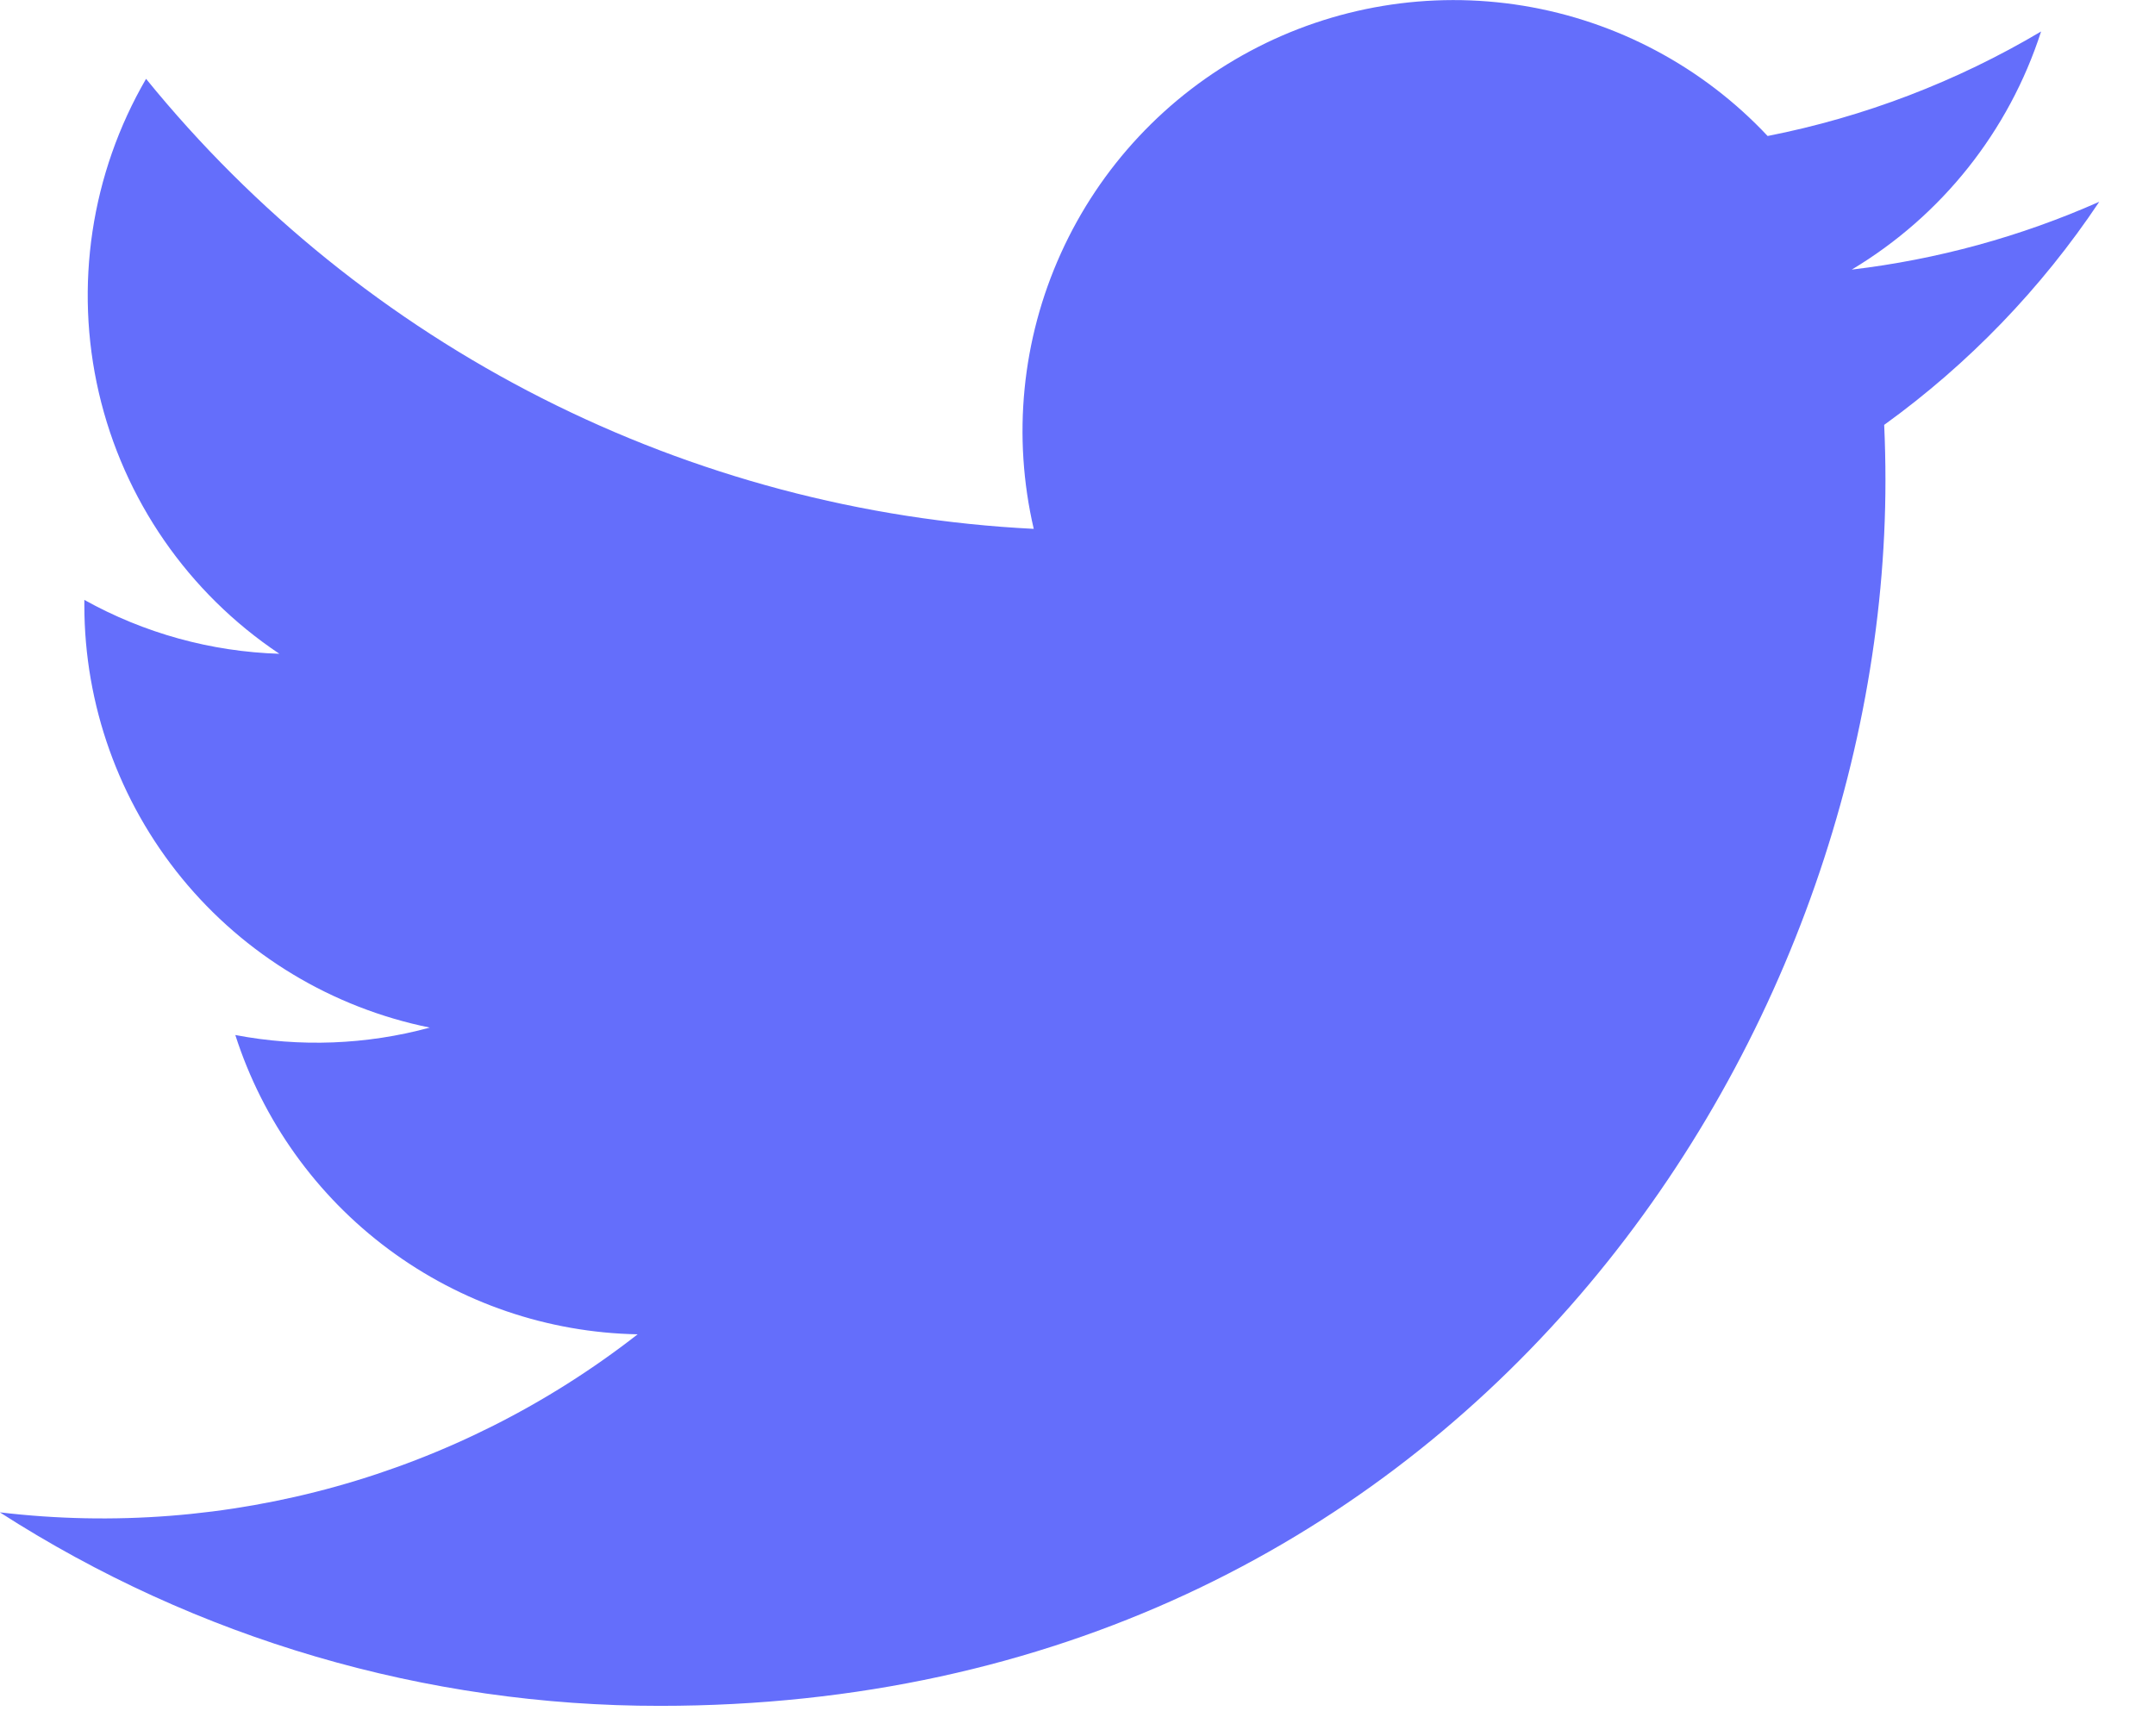 <svg width="36" height="29" viewBox="0 0 36 29" fill="none" xmlns="http://www.w3.org/2000/svg">
<path d="M35.066 3.372C33.753 3.954 32.36 4.335 30.934 4.504C32.436 3.605 33.56 2.192 34.097 0.526C32.685 1.364 31.14 1.955 29.529 2.272C28.445 1.117 27.01 0.353 25.447 0.096C23.884 -0.16 22.28 0.106 20.883 0.854C19.487 1.601 18.376 2.788 17.723 4.231C17.069 5.674 16.91 7.292 17.269 8.835C14.408 8.692 11.61 7.948 9.055 6.653C6.5 5.358 4.246 3.54 2.44 1.317C1.52 2.901 1.238 4.776 1.651 6.56C2.065 8.345 3.144 9.905 4.667 10.922C3.525 10.887 2.407 10.578 1.409 10.022C1.409 10.053 1.409 10.083 1.409 10.113C1.41 11.774 1.985 13.383 3.036 14.669C4.088 15.955 5.552 16.837 7.18 17.167C6.121 17.455 5.009 17.497 3.931 17.291C4.39 18.721 5.284 19.972 6.49 20.869C7.695 21.765 9.15 22.263 10.652 22.291C7.632 24.649 3.802 25.718 -0.003 25.265C3.287 27.38 7.116 28.502 11.027 28.498C24.26 28.498 31.497 17.536 31.497 8.028C31.497 7.716 31.49 7.406 31.476 7.098C32.885 6.081 34.101 4.82 35.066 3.375V3.372Z" fill="#646EFB"/>
</svg>
